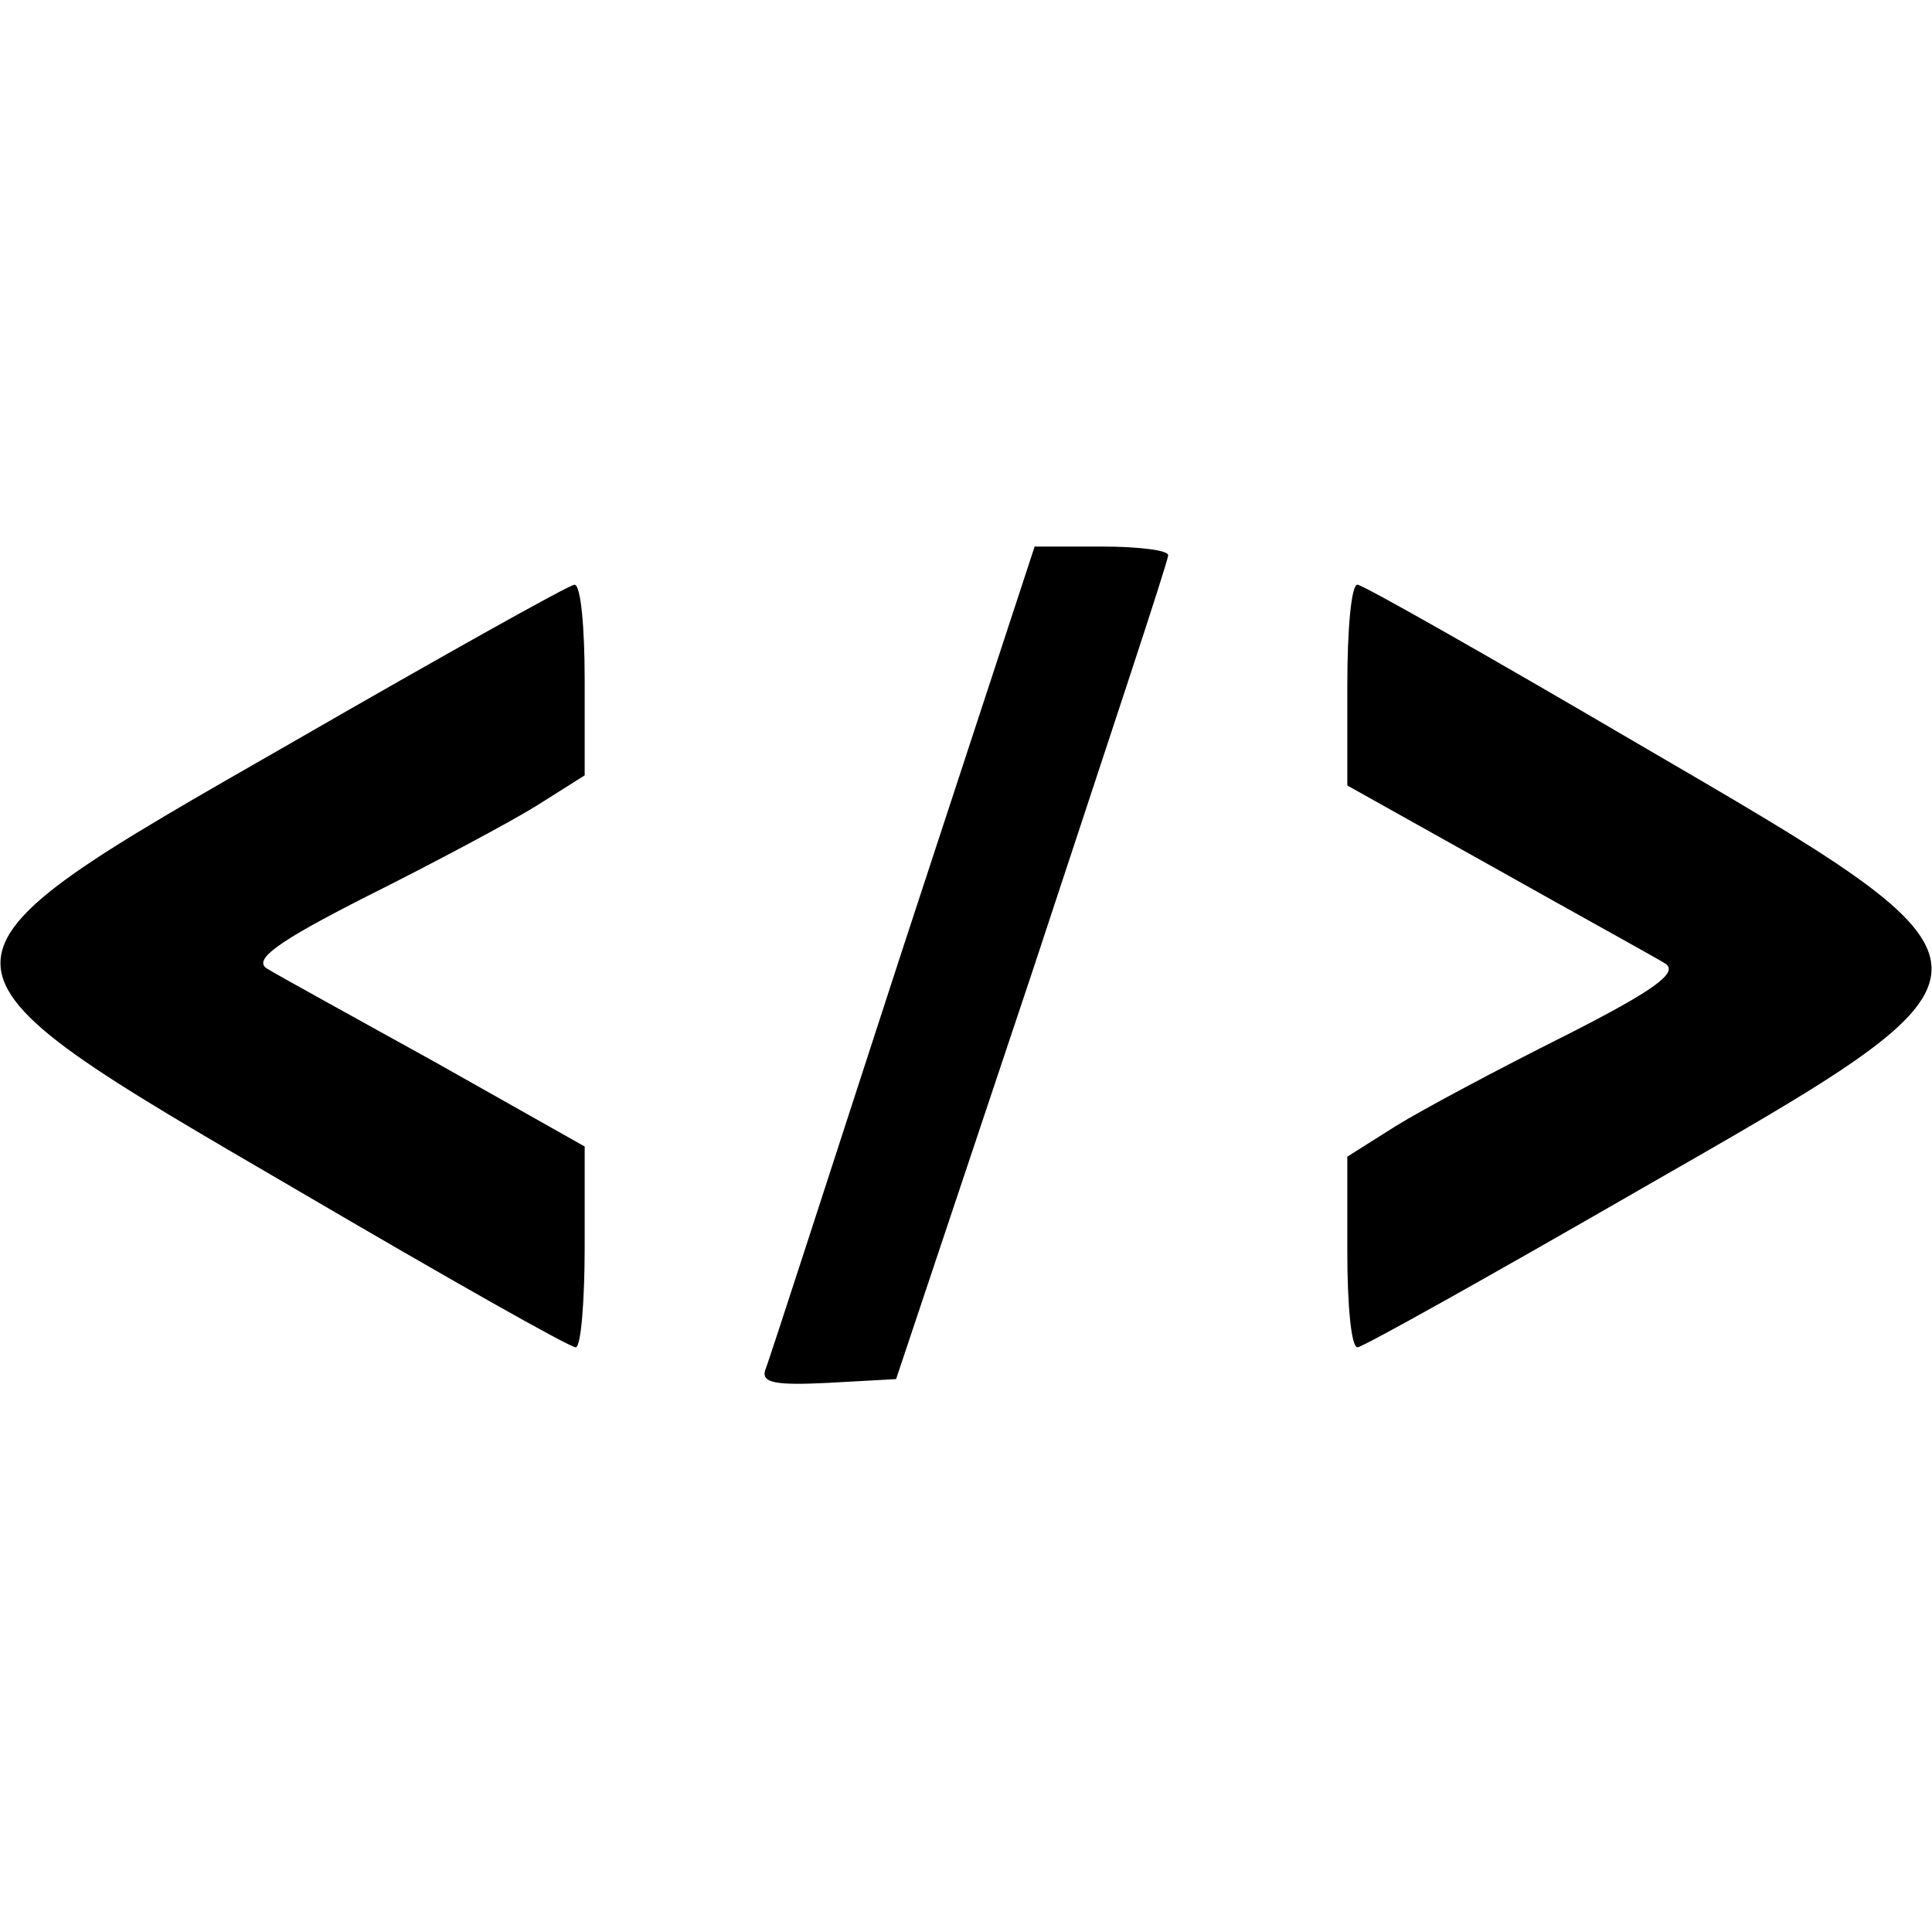 <?xml version="1.0" standalone="no"?>
<!DOCTYPE svg PUBLIC "-//W3C//DTD SVG 20010904//EN"
 "http://www.w3.org/TR/2001/REC-SVG-20010904/DTD/svg10.dtd">
<svg version="1.0" xmlns="http://www.w3.org/2000/svg"
 width="152pt" height="152pt" viewBox="0 0 152 152"
 preserveAspectRatio="xMidYMid meet">

<g transform="translate(0,152) scale(0.1,-0.1)"
fill="#000000" stroke="none">
<path d="M710 773 c-57 -175 -105 -324 -108 -331 -3 -10 8 -12 49 -10 l54 3
107 320 c58 176 107 323 107 328 1 4 -23 7 -52 7 l-53 0 -104 -317z"/>
<path d="M230 936 c-307 -176 -307 -171 5 -353 116 -68 213 -123 218 -123 4 0
7 36 7 79 l0 79 -117 66 c-65 36 -125 69 -133 74 -11 7 8 21 79 57 52 26 112
58 133 71 l38 24 0 75 c0 41 -3 75 -8 75 -4 0 -104 -56 -222 -124z"/>
<path d="M1060 981 l0 -79 118 -66 c64 -36 124 -69 132 -74 11 -7 -8 -21 -79
-57 -52 -26 -112 -58 -133 -71 l-38 -24 0 -75 c0 -41 3 -75 8 -75 4 0 104 56
222 124 307 176 307 171 -5 353 -116 68 -213 123 -217 123 -5 0 -8 -36 -8 -79z"/>
</g>
</svg>
